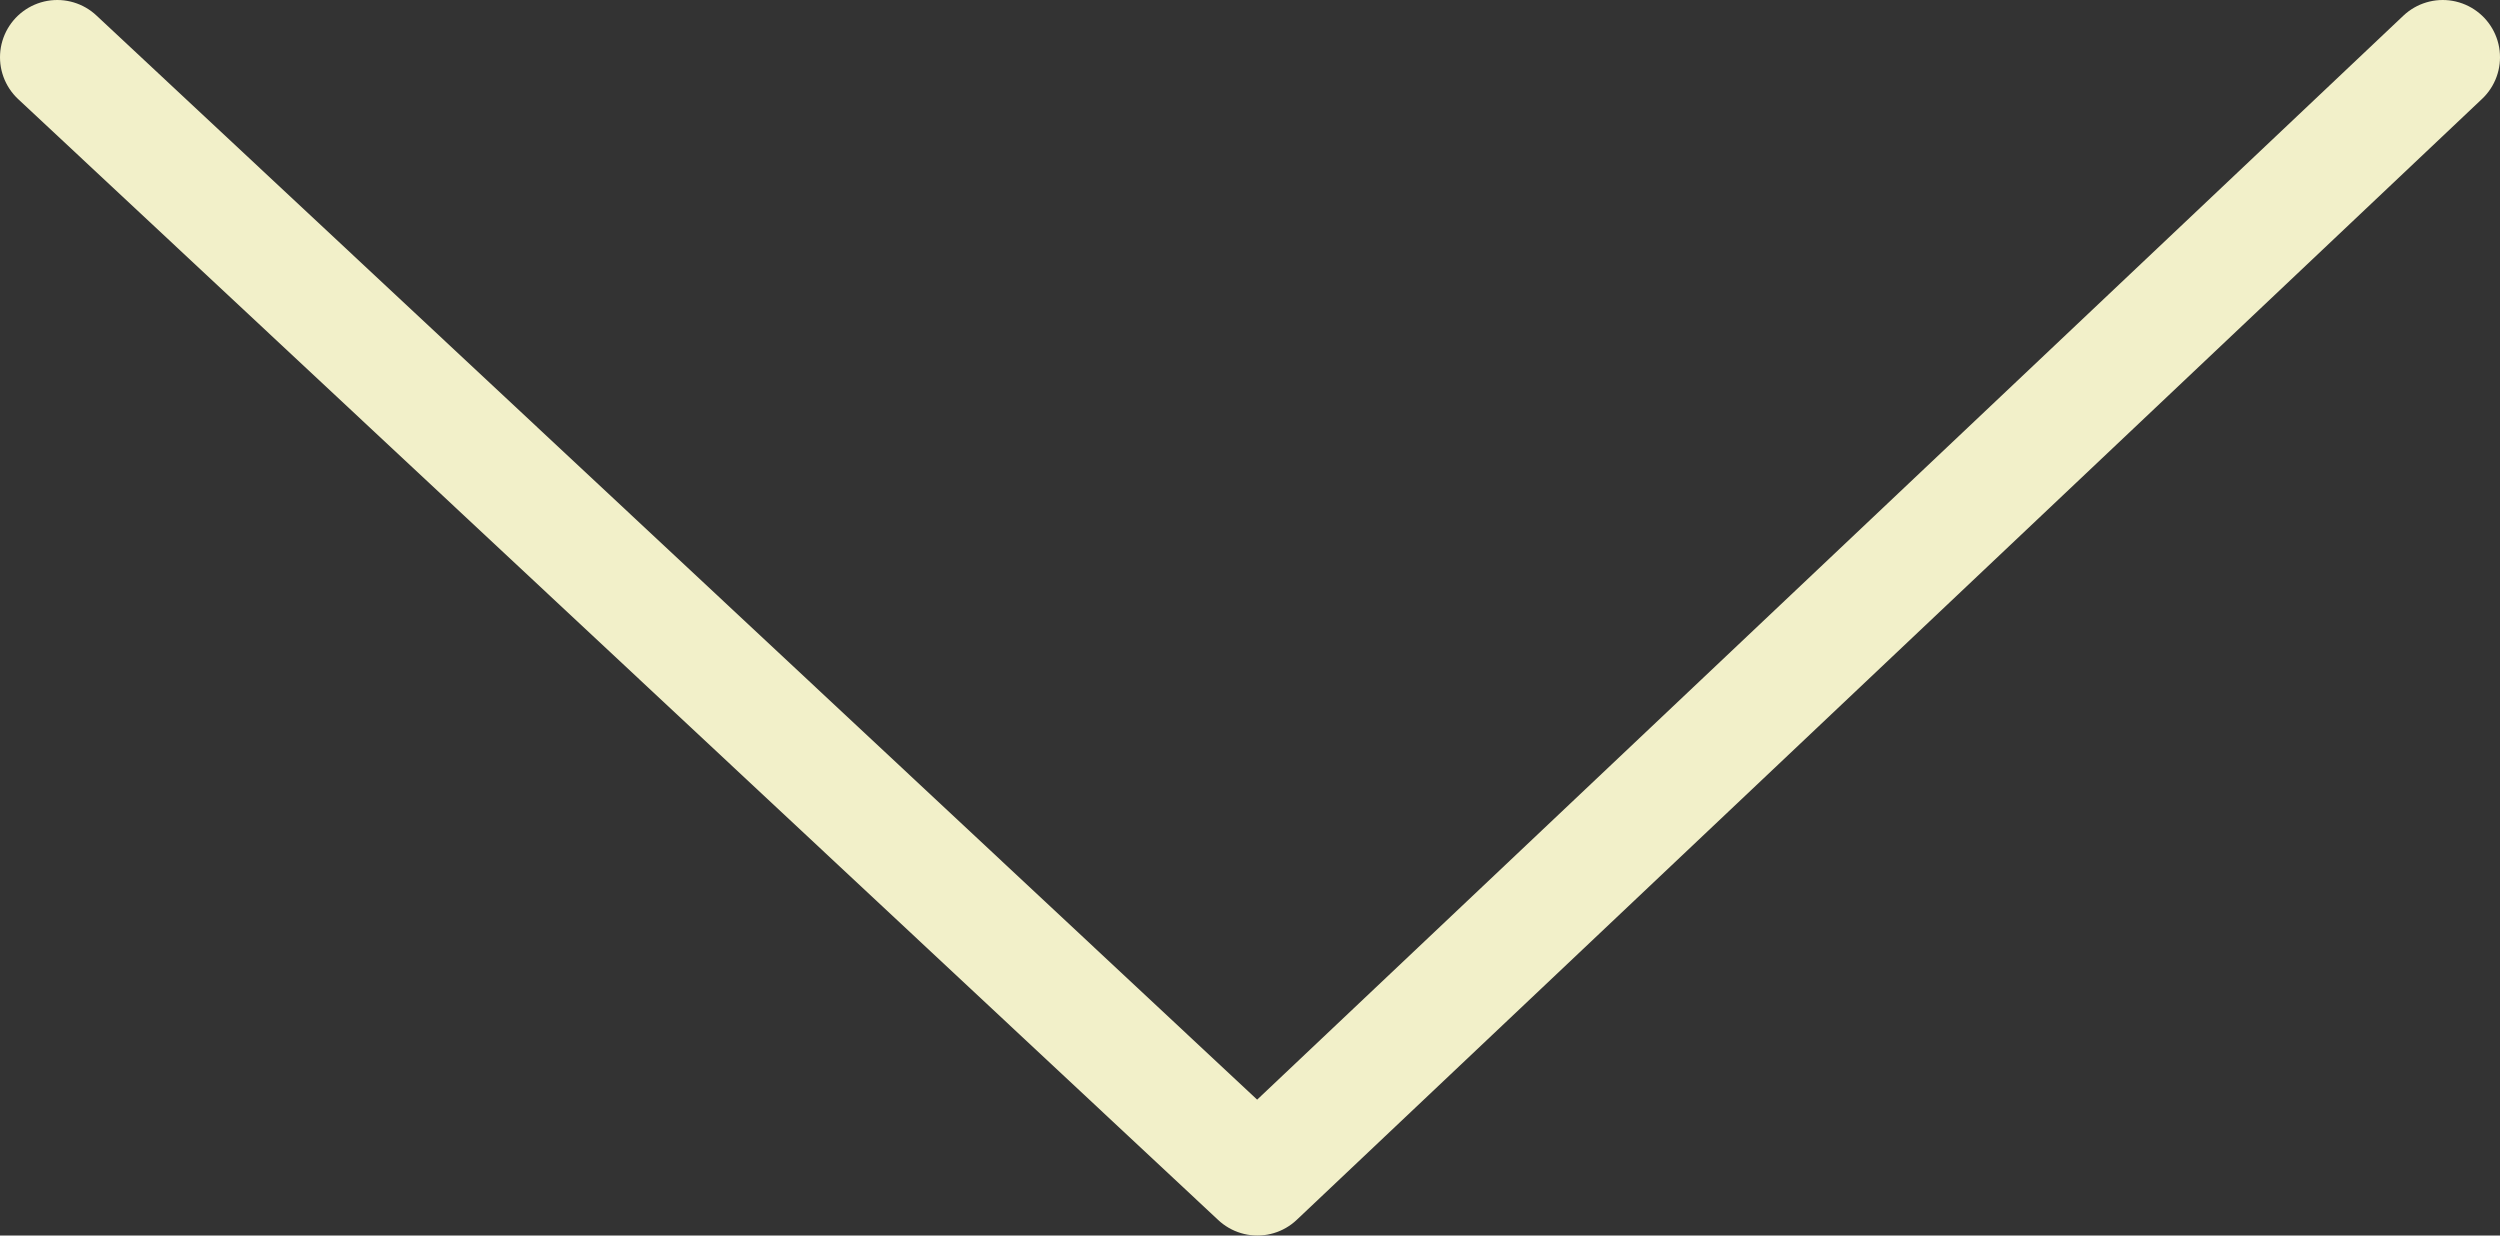 <svg xmlns="http://www.w3.org/2000/svg" width="21.827" height="10.787" viewBox="0 0 21.827 10.787"><rect x="0" y="0" width="21.827" height="10.787" fill="#333333" stroke="none"/><defs><style>.a{fill:none;stroke:#f2f0c9;stroke-linecap:round;stroke-linejoin:round;}</style></defs><path class="a" d="M1550.933,4939.528l10.478,9.787,10.349-9.787" transform="translate(-1550.433 -4939.028)"/></svg>